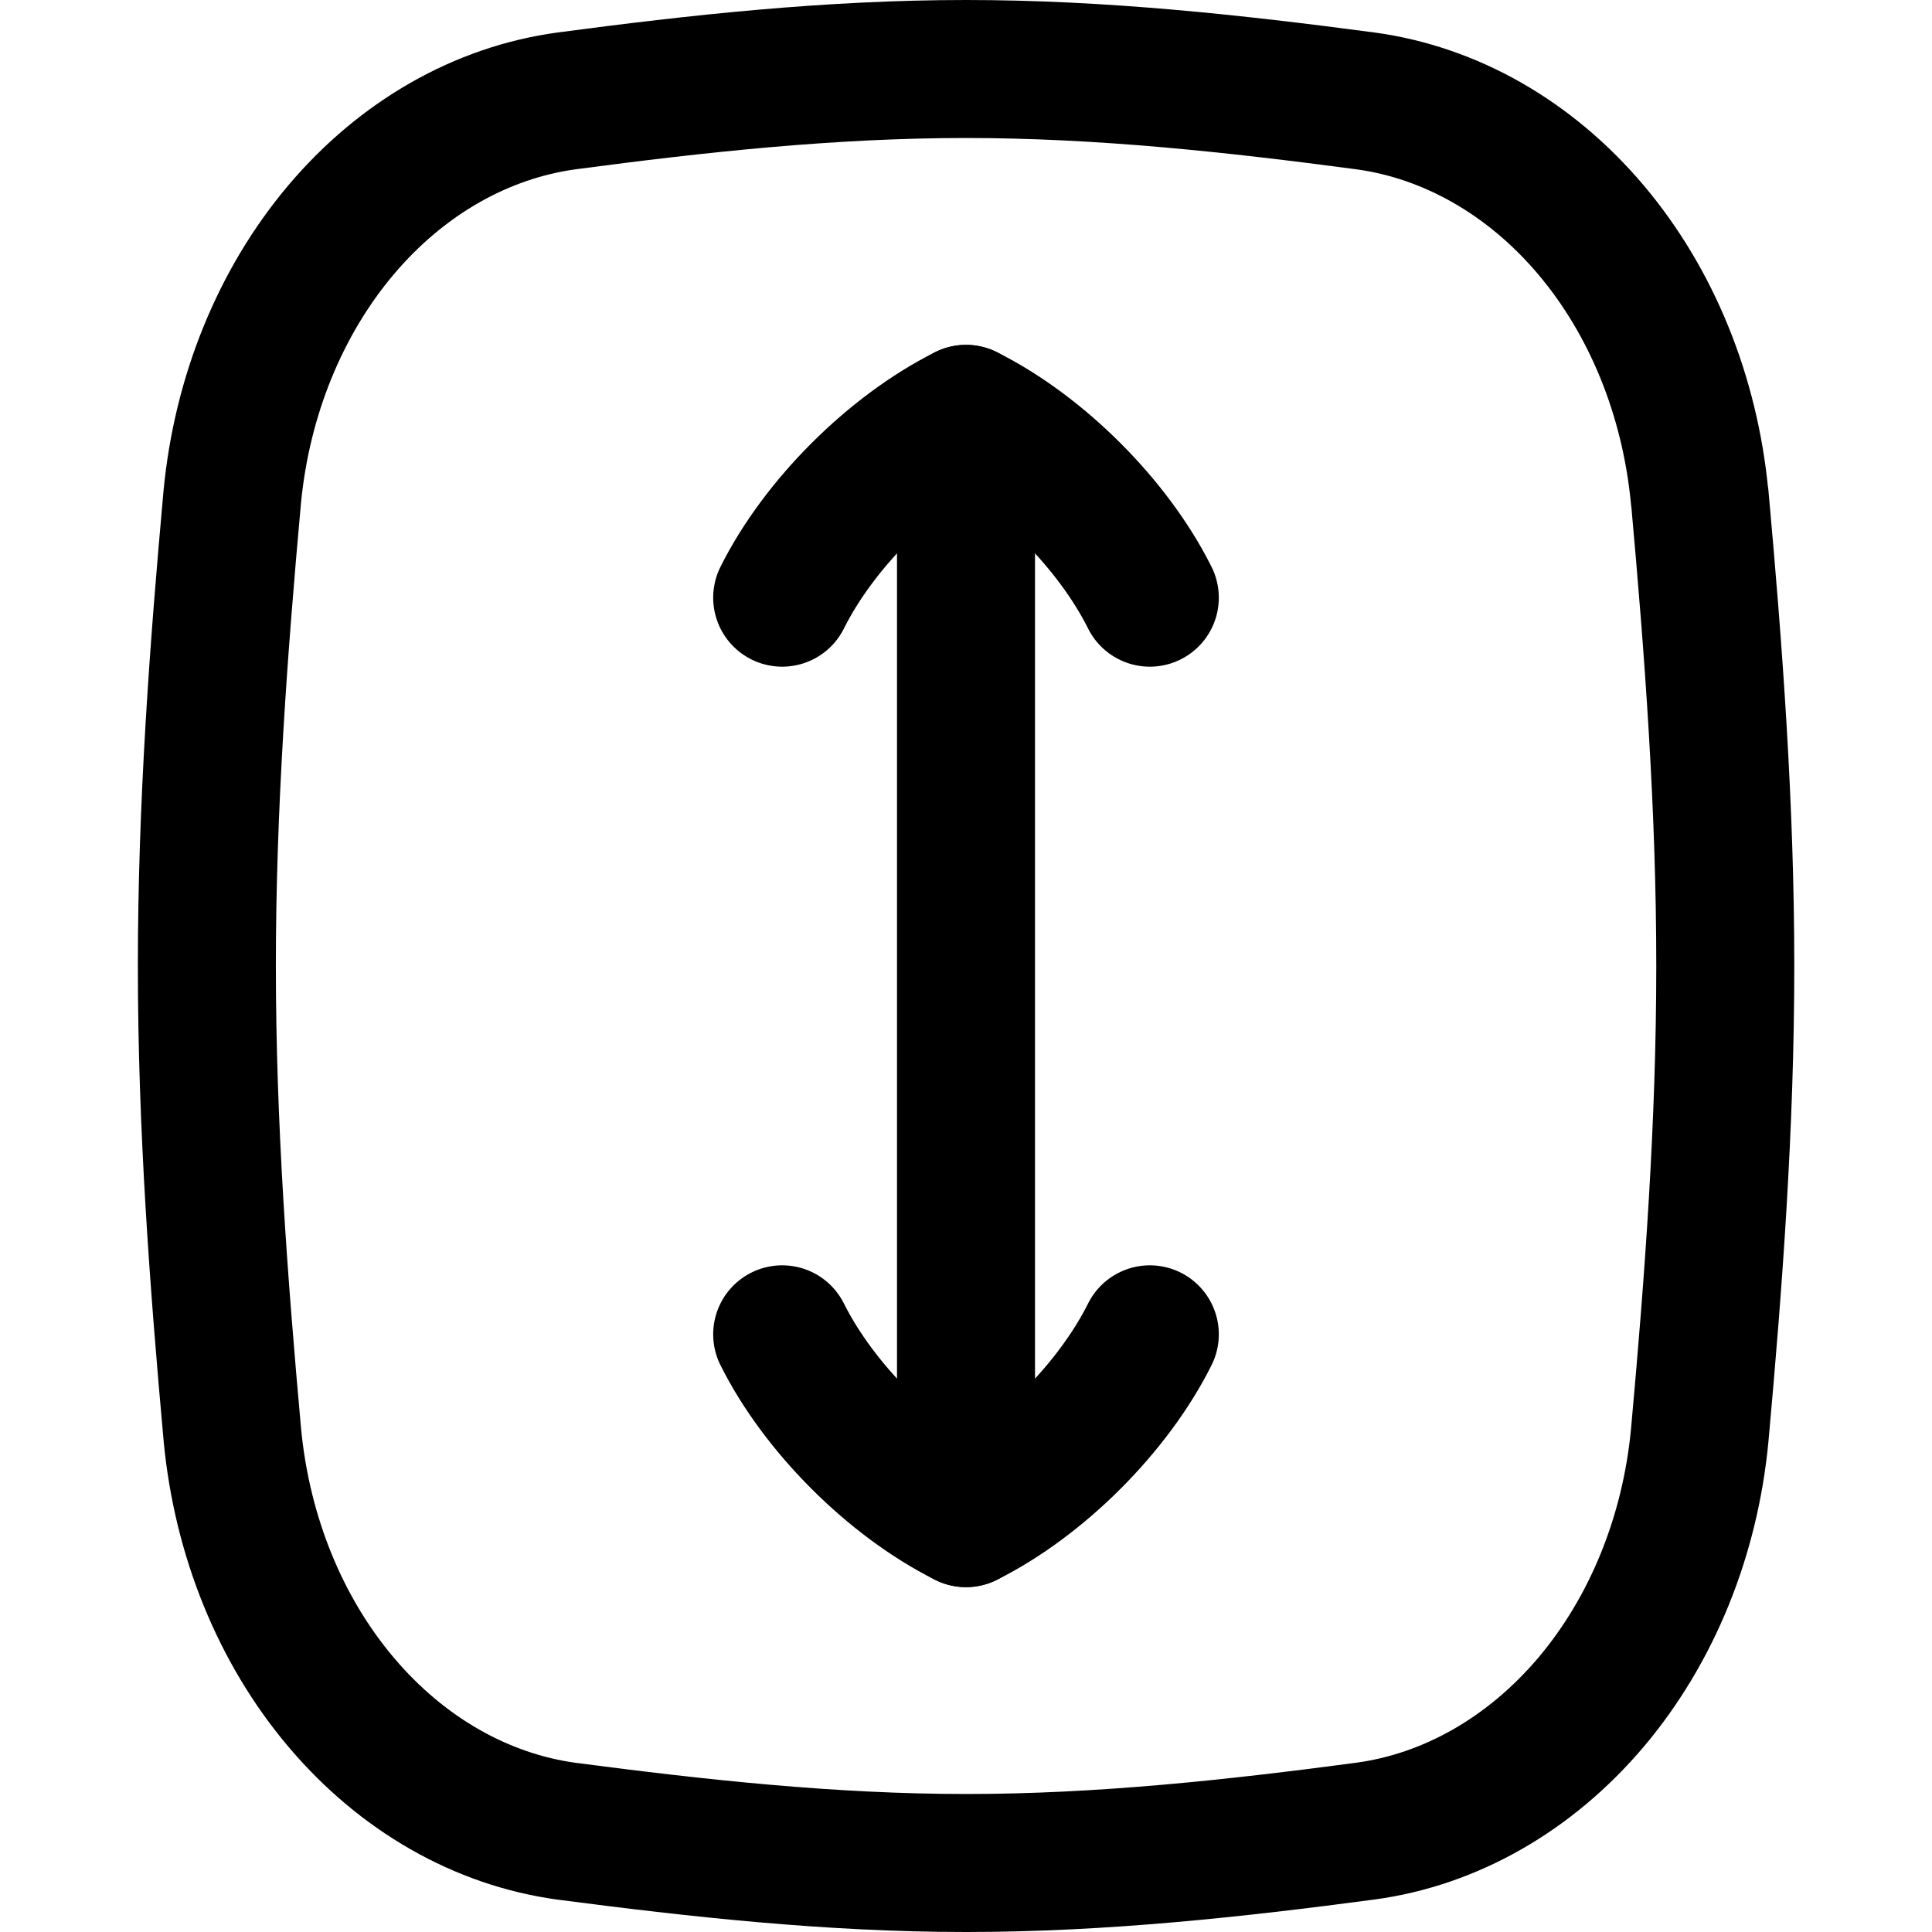 <svg xmlns="http://www.w3.org/2000/svg" fill="none" viewBox="0 0 14 14"><path stroke="currentColor" stroke-linecap="round" stroke-linejoin="round" d="M12.316 3.601c-0.07 -0.732 -0.347 -1.414 -0.787 -1.935 -0.44 -0.521 -1.017 -0.851 -1.636 -0.935 -0.942 -0.125 -1.907 -0.231 -2.893 -0.231 -0.986 -0 -1.952 0.106 -2.893 0.231 -0.619 0.084 -1.196 0.414 -1.636 0.935 -0.44 0.521 -0.718 1.203 -0.788 1.935C1.583 4.707 1.499 5.842 1.499 7c0 1.158 0.085 2.293 0.185 3.4 0.07 0.732 0.347 1.414 0.788 1.935 0.44 0.521 1.017 0.851 1.636 0.935 0.942 0.123 1.907 0.23 2.893 0.23 0.986 0 1.952 -0.106 2.893 -0.231 0.619 -0.084 1.195 -0.414 1.636 -0.935 0.44 -0.521 0.718 -1.203 0.787 -1.935 0.1 -1.104 0.185 -2.24 0.185 -3.399s-0.085 -2.293 -0.185 -3.399Z" stroke-width="1"/><path stroke="currentColor" stroke-linecap="round" stroke-linejoin="round" d="m7 11.001 0 -8.002" stroke-width="1"/><path stroke="currentColor" stroke-linecap="round" stroke-linejoin="round" d="M8.332 4.331c-0.266 -0.533 -0.799 -1.066 -1.332 -1.332 -0.533 0.267 -1.066 0.799 -1.332 1.332" stroke-width="1"/><path stroke="currentColor" stroke-linecap="round" stroke-linejoin="round" d="M8.332 9.669c-0.266 0.533 -0.799 1.066 -1.332 1.332 -0.533 -0.267 -1.066 -0.799 -1.332 -1.332" stroke-width="1"/></svg>